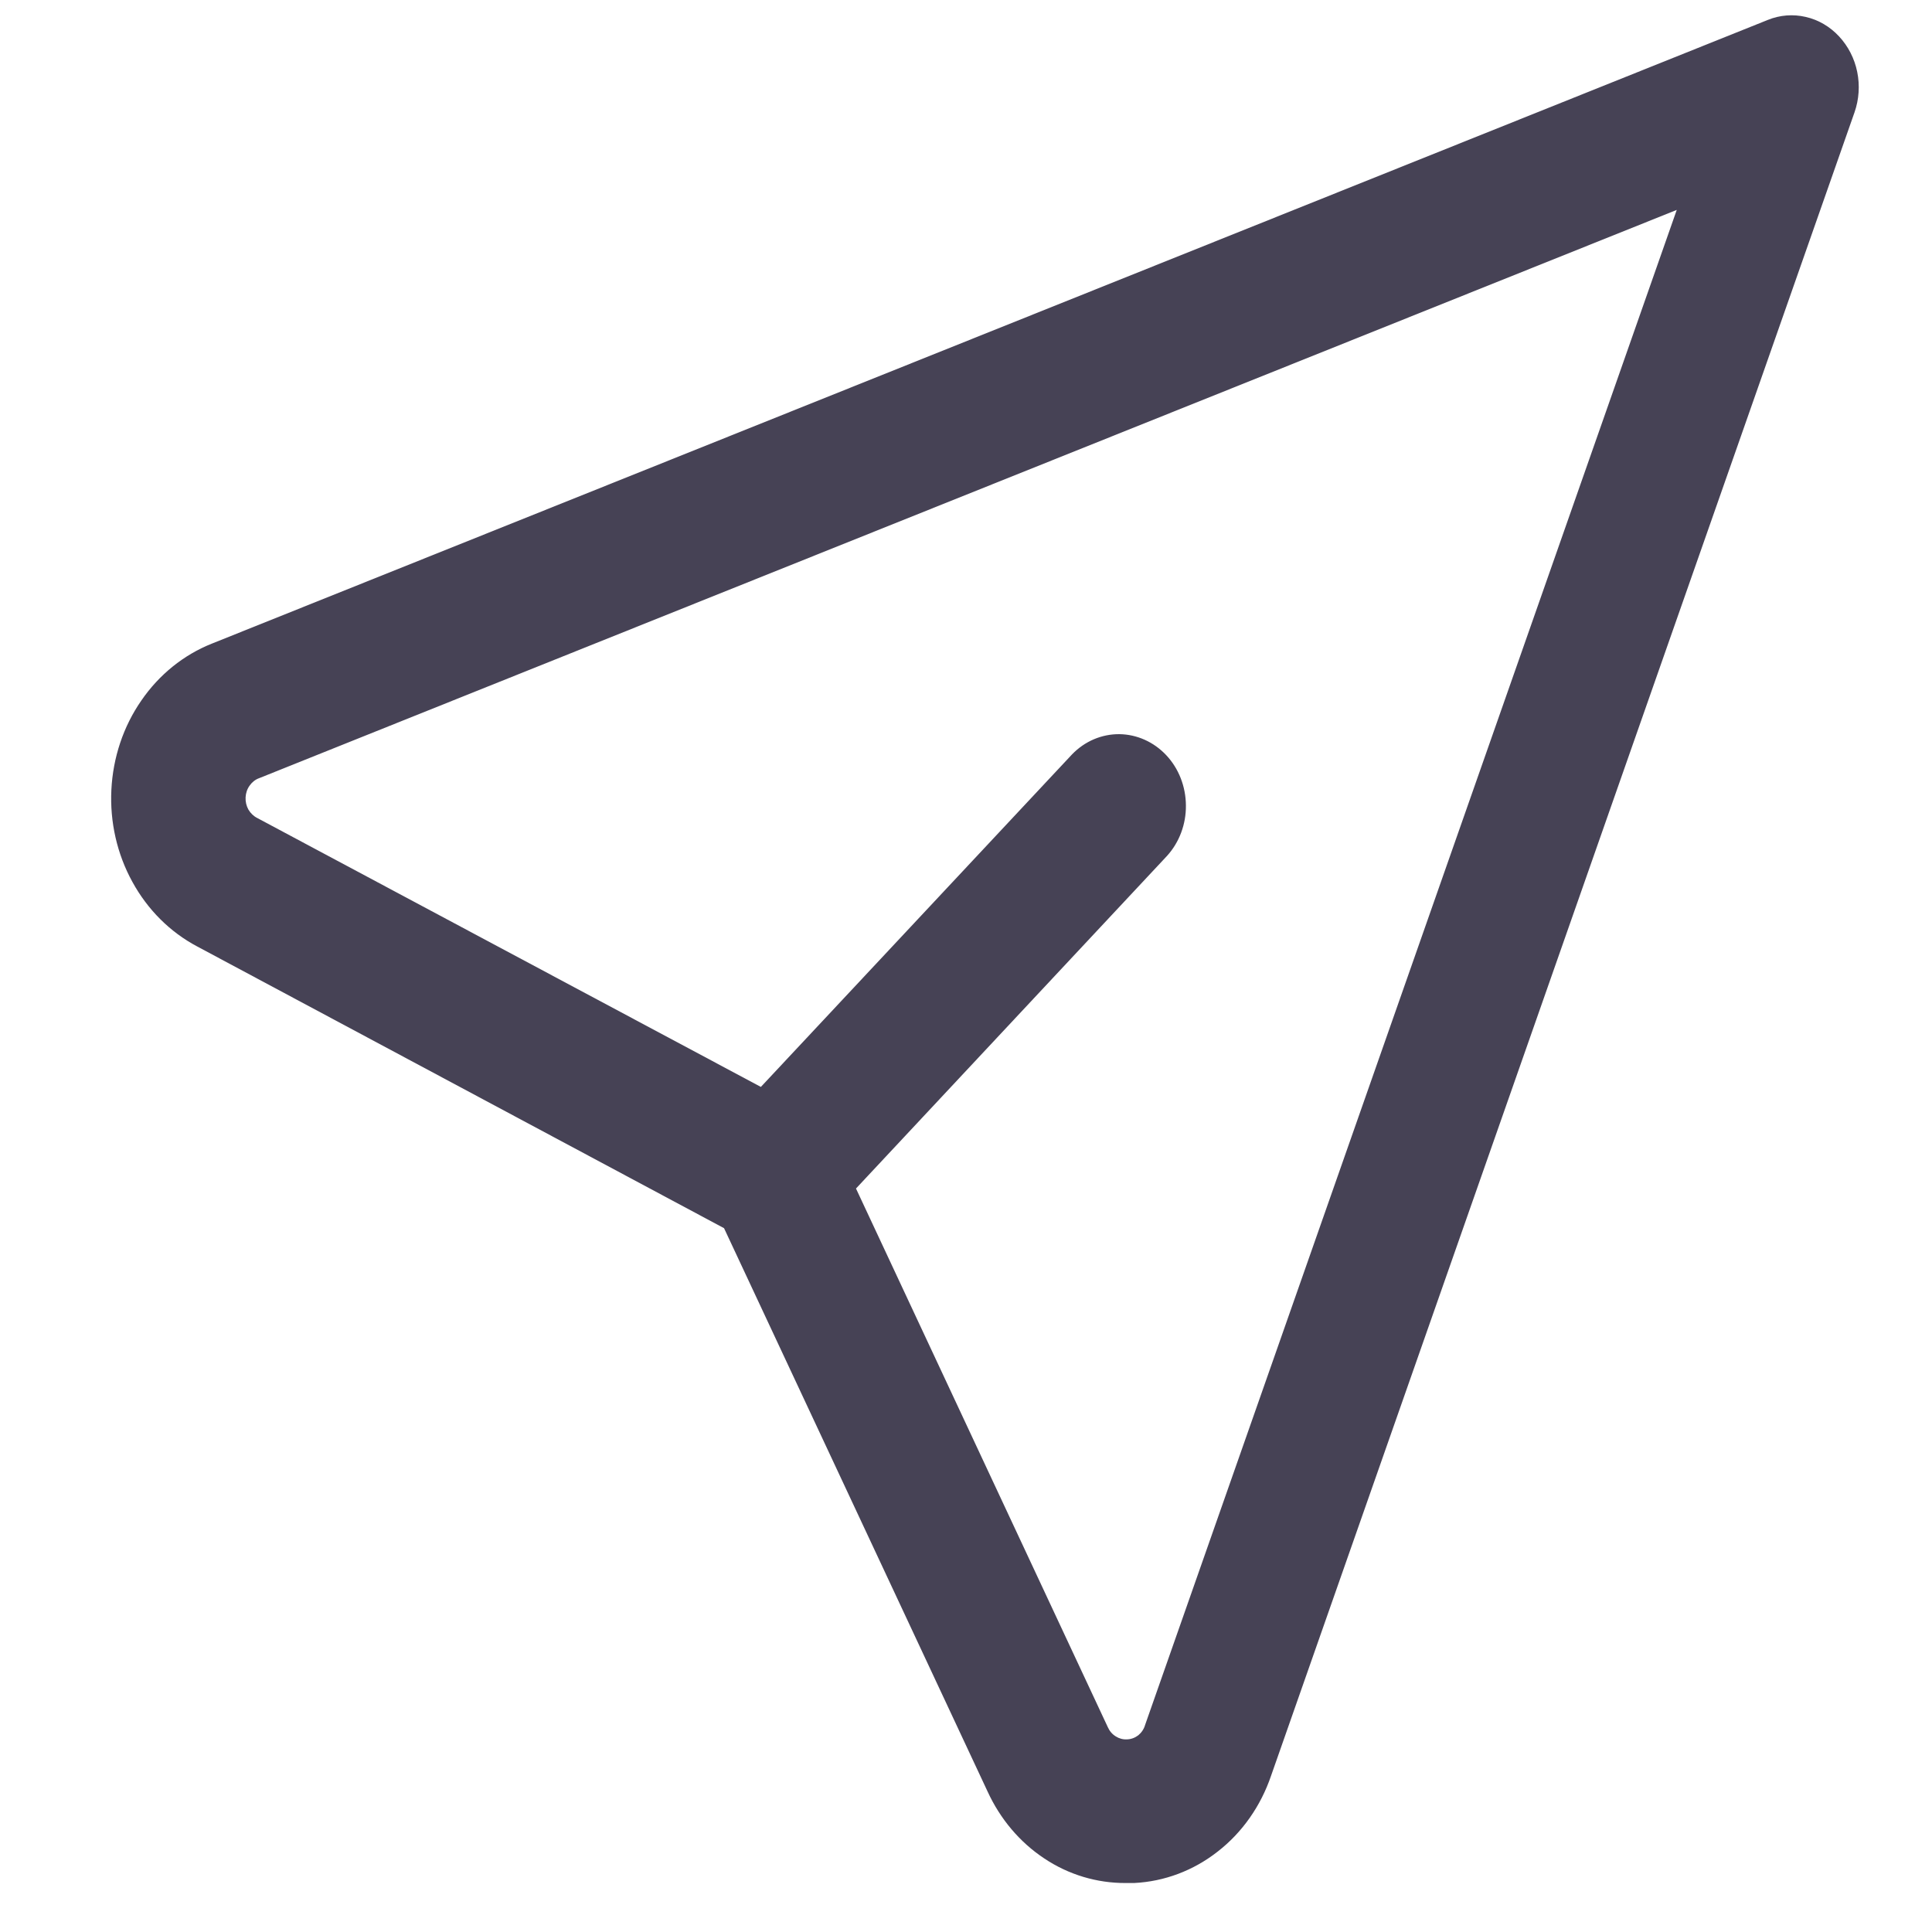 <svg width="17" height="17" viewBox="0 0 17 17" fill="none" xmlns="http://www.w3.org/2000/svg">
<path d="M16.182 0.32C16.102 0.234 16 0.174 15.889 0.149C15.778 0.123 15.662 0.132 15.556 0.175L1.865 5.663C1.616 5.762 1.4 5.936 1.243 6.165C1.085 6.393 0.994 6.666 0.98 6.95C0.966 7.233 1.03 7.515 1.165 7.76C1.299 8.005 1.497 8.202 1.735 8.328L6.371 10.807L8.69 15.764C8.801 16.006 8.974 16.211 9.189 16.353C9.403 16.496 9.652 16.57 9.904 16.569H9.979C10.245 16.556 10.501 16.46 10.715 16.292C10.93 16.125 11.093 15.893 11.184 15.626L16.318 0.989C16.358 0.875 16.366 0.751 16.342 0.633C16.318 0.514 16.262 0.406 16.182 0.32ZM10.076 15.178C10.066 15.214 10.044 15.246 10.016 15.269C9.987 15.291 9.953 15.304 9.917 15.305C9.882 15.307 9.848 15.298 9.818 15.279C9.787 15.26 9.763 15.232 9.748 15.198L7.532 10.458L10.269 7.531C10.377 7.412 10.437 7.252 10.435 7.087C10.434 6.921 10.372 6.762 10.262 6.645C10.152 6.528 10.004 6.462 9.849 6.46C9.694 6.459 9.545 6.522 9.433 6.638L6.695 9.564L2.264 7.198C2.232 7.182 2.205 7.156 2.186 7.124C2.168 7.092 2.159 7.054 2.161 7.016C2.163 6.978 2.175 6.942 2.197 6.912C2.218 6.882 2.247 6.859 2.281 6.847L14.754 1.847L10.076 15.178Z" fill="#464255"/>
</svg>
